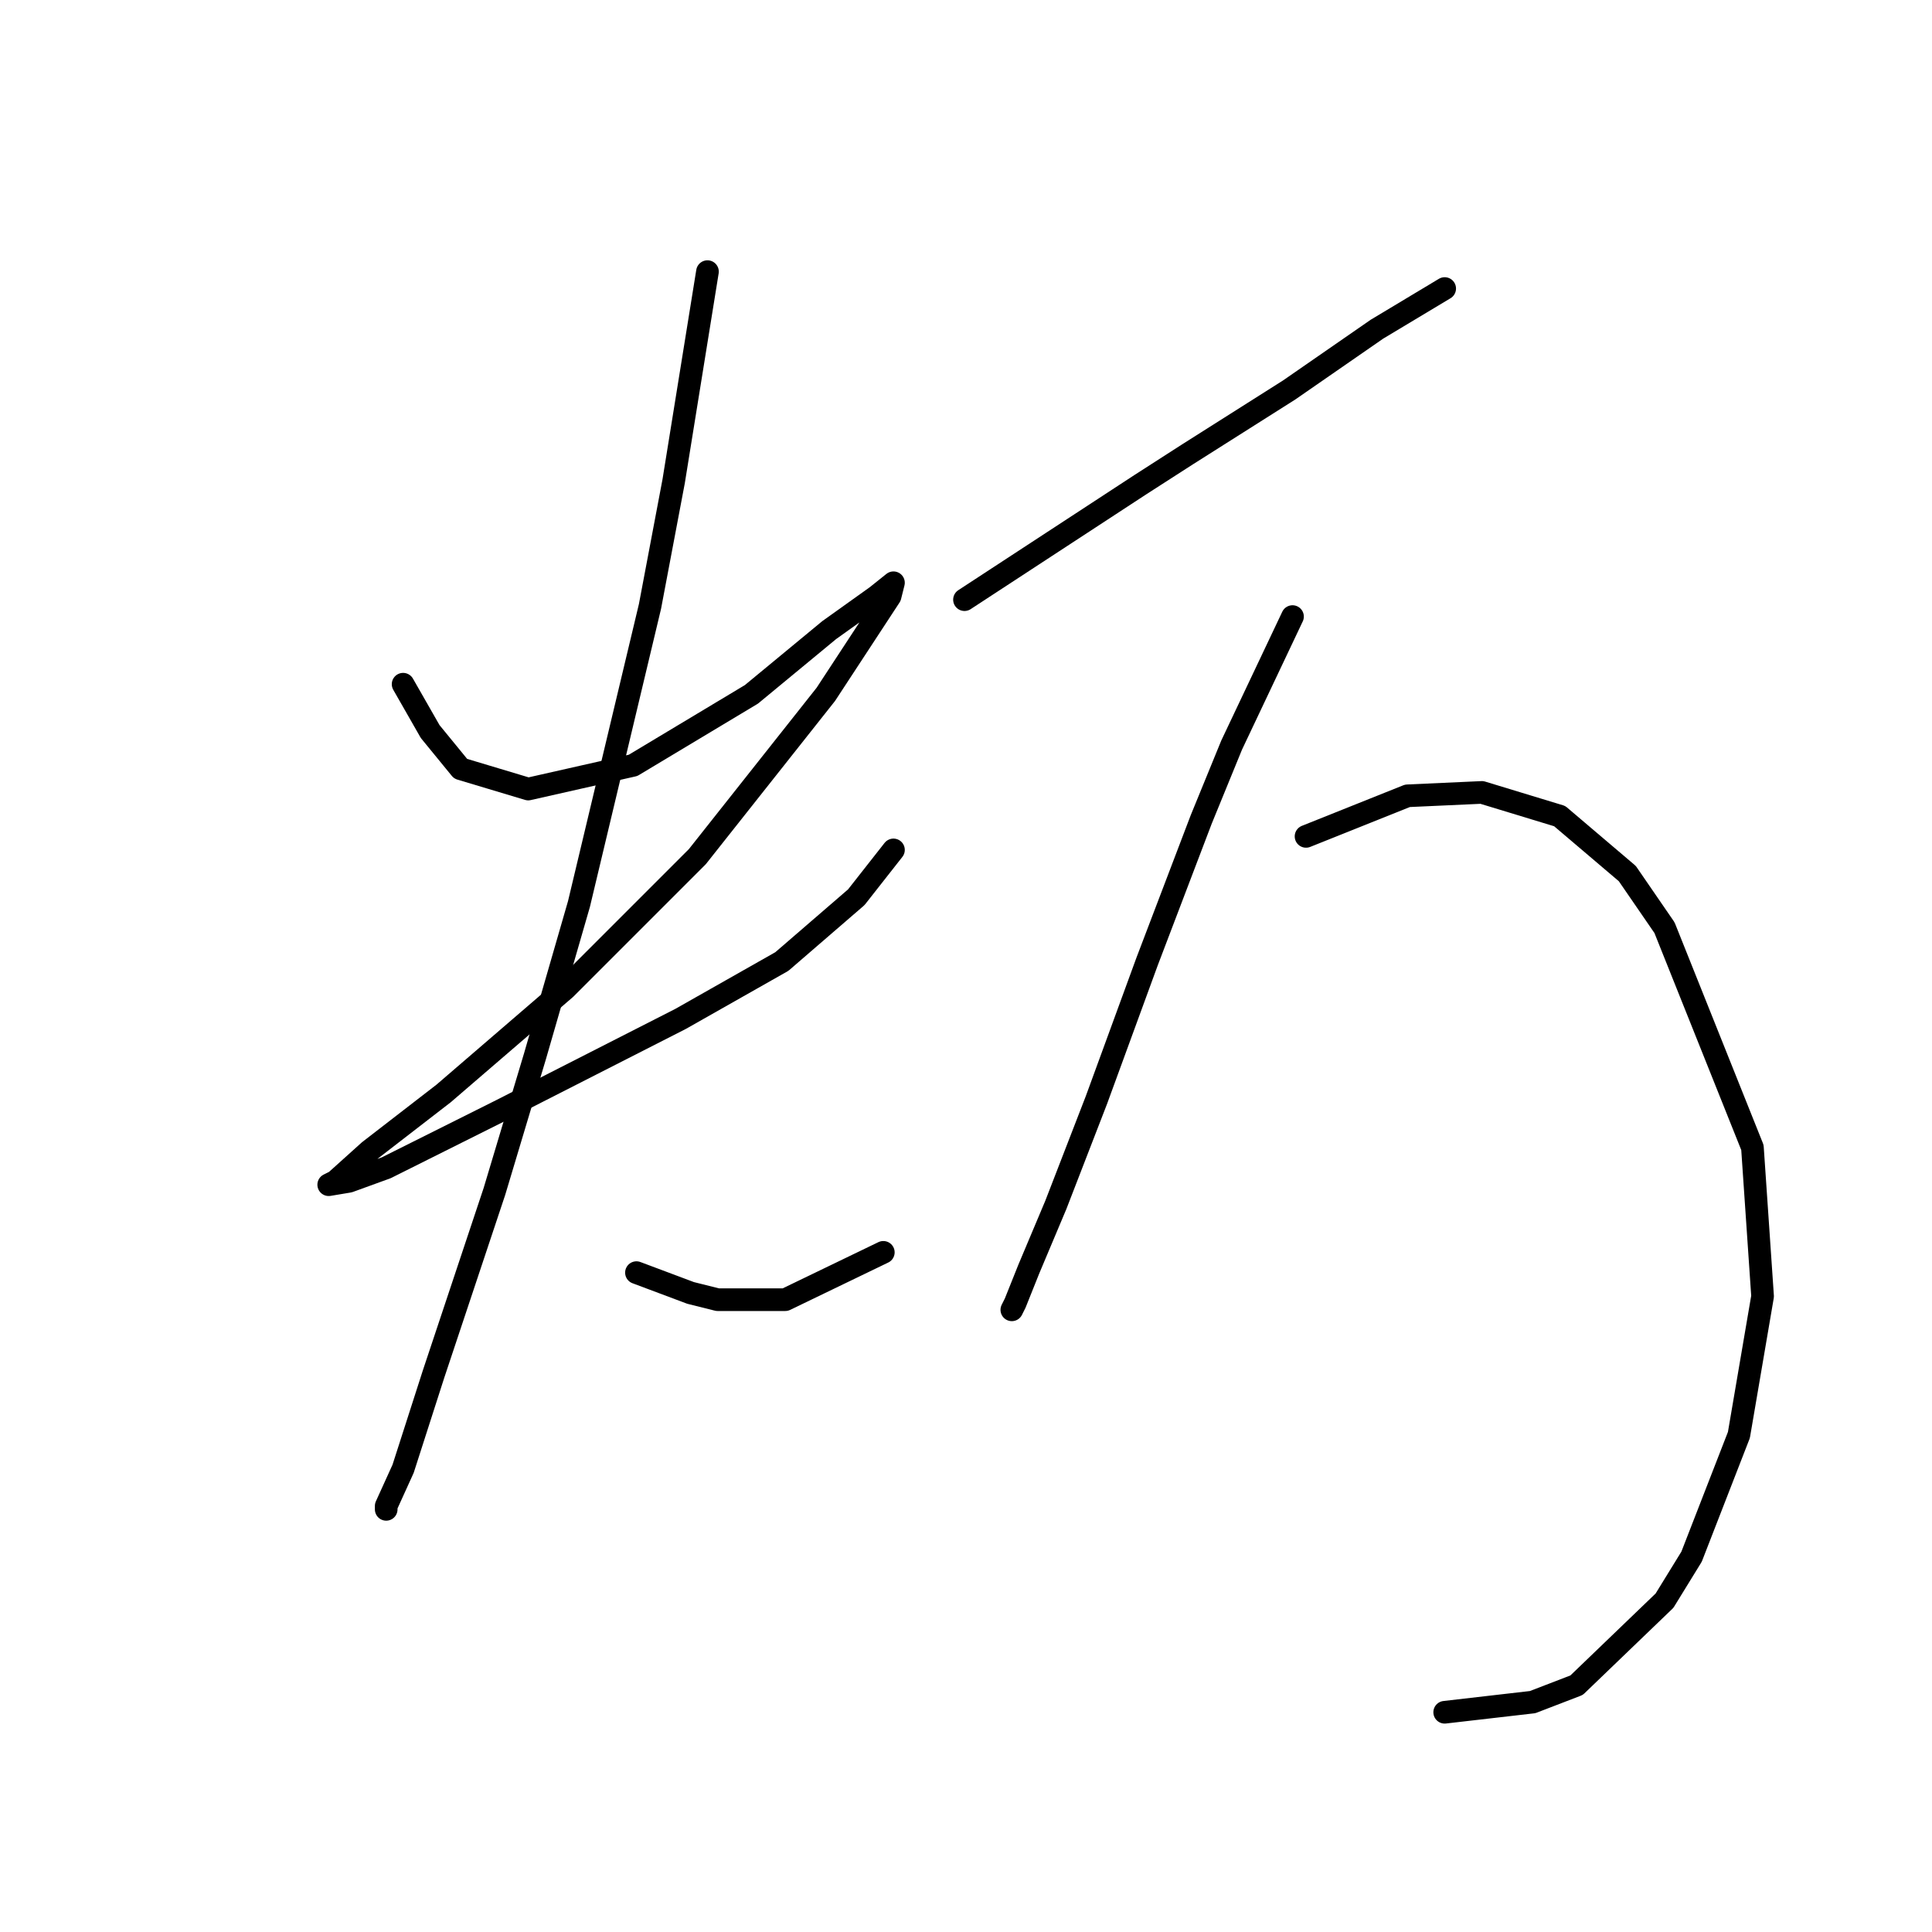 <?xml version="1.0" standalone="no"?>
    <svg width="256" height="256" xmlns="http://www.w3.org/2000/svg" version="1.1">
    <polyline stroke="black" stroke-width="3" stroke-linecap="round" fill="transparent" stroke-linejoin="round" points="53.414 90.661 55.207 93.797 56.999 96.934 61.032 101.863 69.994 104.552 83.885 101.415 99.569 92.005 109.875 83.491 116.148 79.01 118.389 77.218 117.941 79.01 109.427 92.005 92.399 113.514 74.923 130.99 58.791 144.881 48.933 152.499 44.452 156.531 43.556 156.98 46.245 156.531 51.174 154.739 66.409 147.121 90.158 135.023 103.602 127.405 113.46 118.891 118.389 112.618 118.389 112.618 " />
        <polyline stroke="black" stroke-width="3" stroke-linecap="round" fill="transparent" stroke-linejoin="round" points="93.743 35.992 91.503 49.883 89.262 63.775 86.126 80.354 76.715 119.787 70.89 139.952 65.513 157.876 57.447 182.073 53.414 194.62 51.174 199.549 51.174 199.997 51.174 199.997 " />
        <polyline stroke="black" stroke-width="3" stroke-linecap="round" fill="transparent" stroke-linejoin="round" points="84.333 168.63 87.918 169.974 91.503 171.319 95.088 172.215 104.05 172.215 117.045 165.942 117.045 165.942 " />
        <polyline stroke="black" stroke-width="3" stroke-linecap="round" fill="transparent" stroke-linejoin="round" points="127.799 79.458 139.45 71.84 151.1 64.223 157.374 60.19 170.817 51.676 182.467 43.61 191.429 38.233 191.429 38.233 " />
        <polyline stroke="black" stroke-width="3" stroke-linecap="round" fill="transparent" stroke-linejoin="round" points="171.265 81.699 167.232 90.212 163.199 98.726 159.166 108.585 151.996 127.405 145.275 145.777 139.898 159.668 136.313 168.182 134.52 172.663 134.072 173.559 134.072 173.559 " />
        <polyline stroke="black" stroke-width="3" stroke-linecap="round" fill="transparent" stroke-linejoin="round" points="173.057 110.825 177.538 109.033 182.019 107.24 186.5 105.448 196.358 105 206.665 108.137 215.627 115.754 220.556 122.924 232.206 152.05 233.551 171.767 230.414 190.139 224.141 206.271 220.556 212.096 208.905 223.298 203.08 225.539 191.429 226.883 191.429 226.883 " />
        </svg>